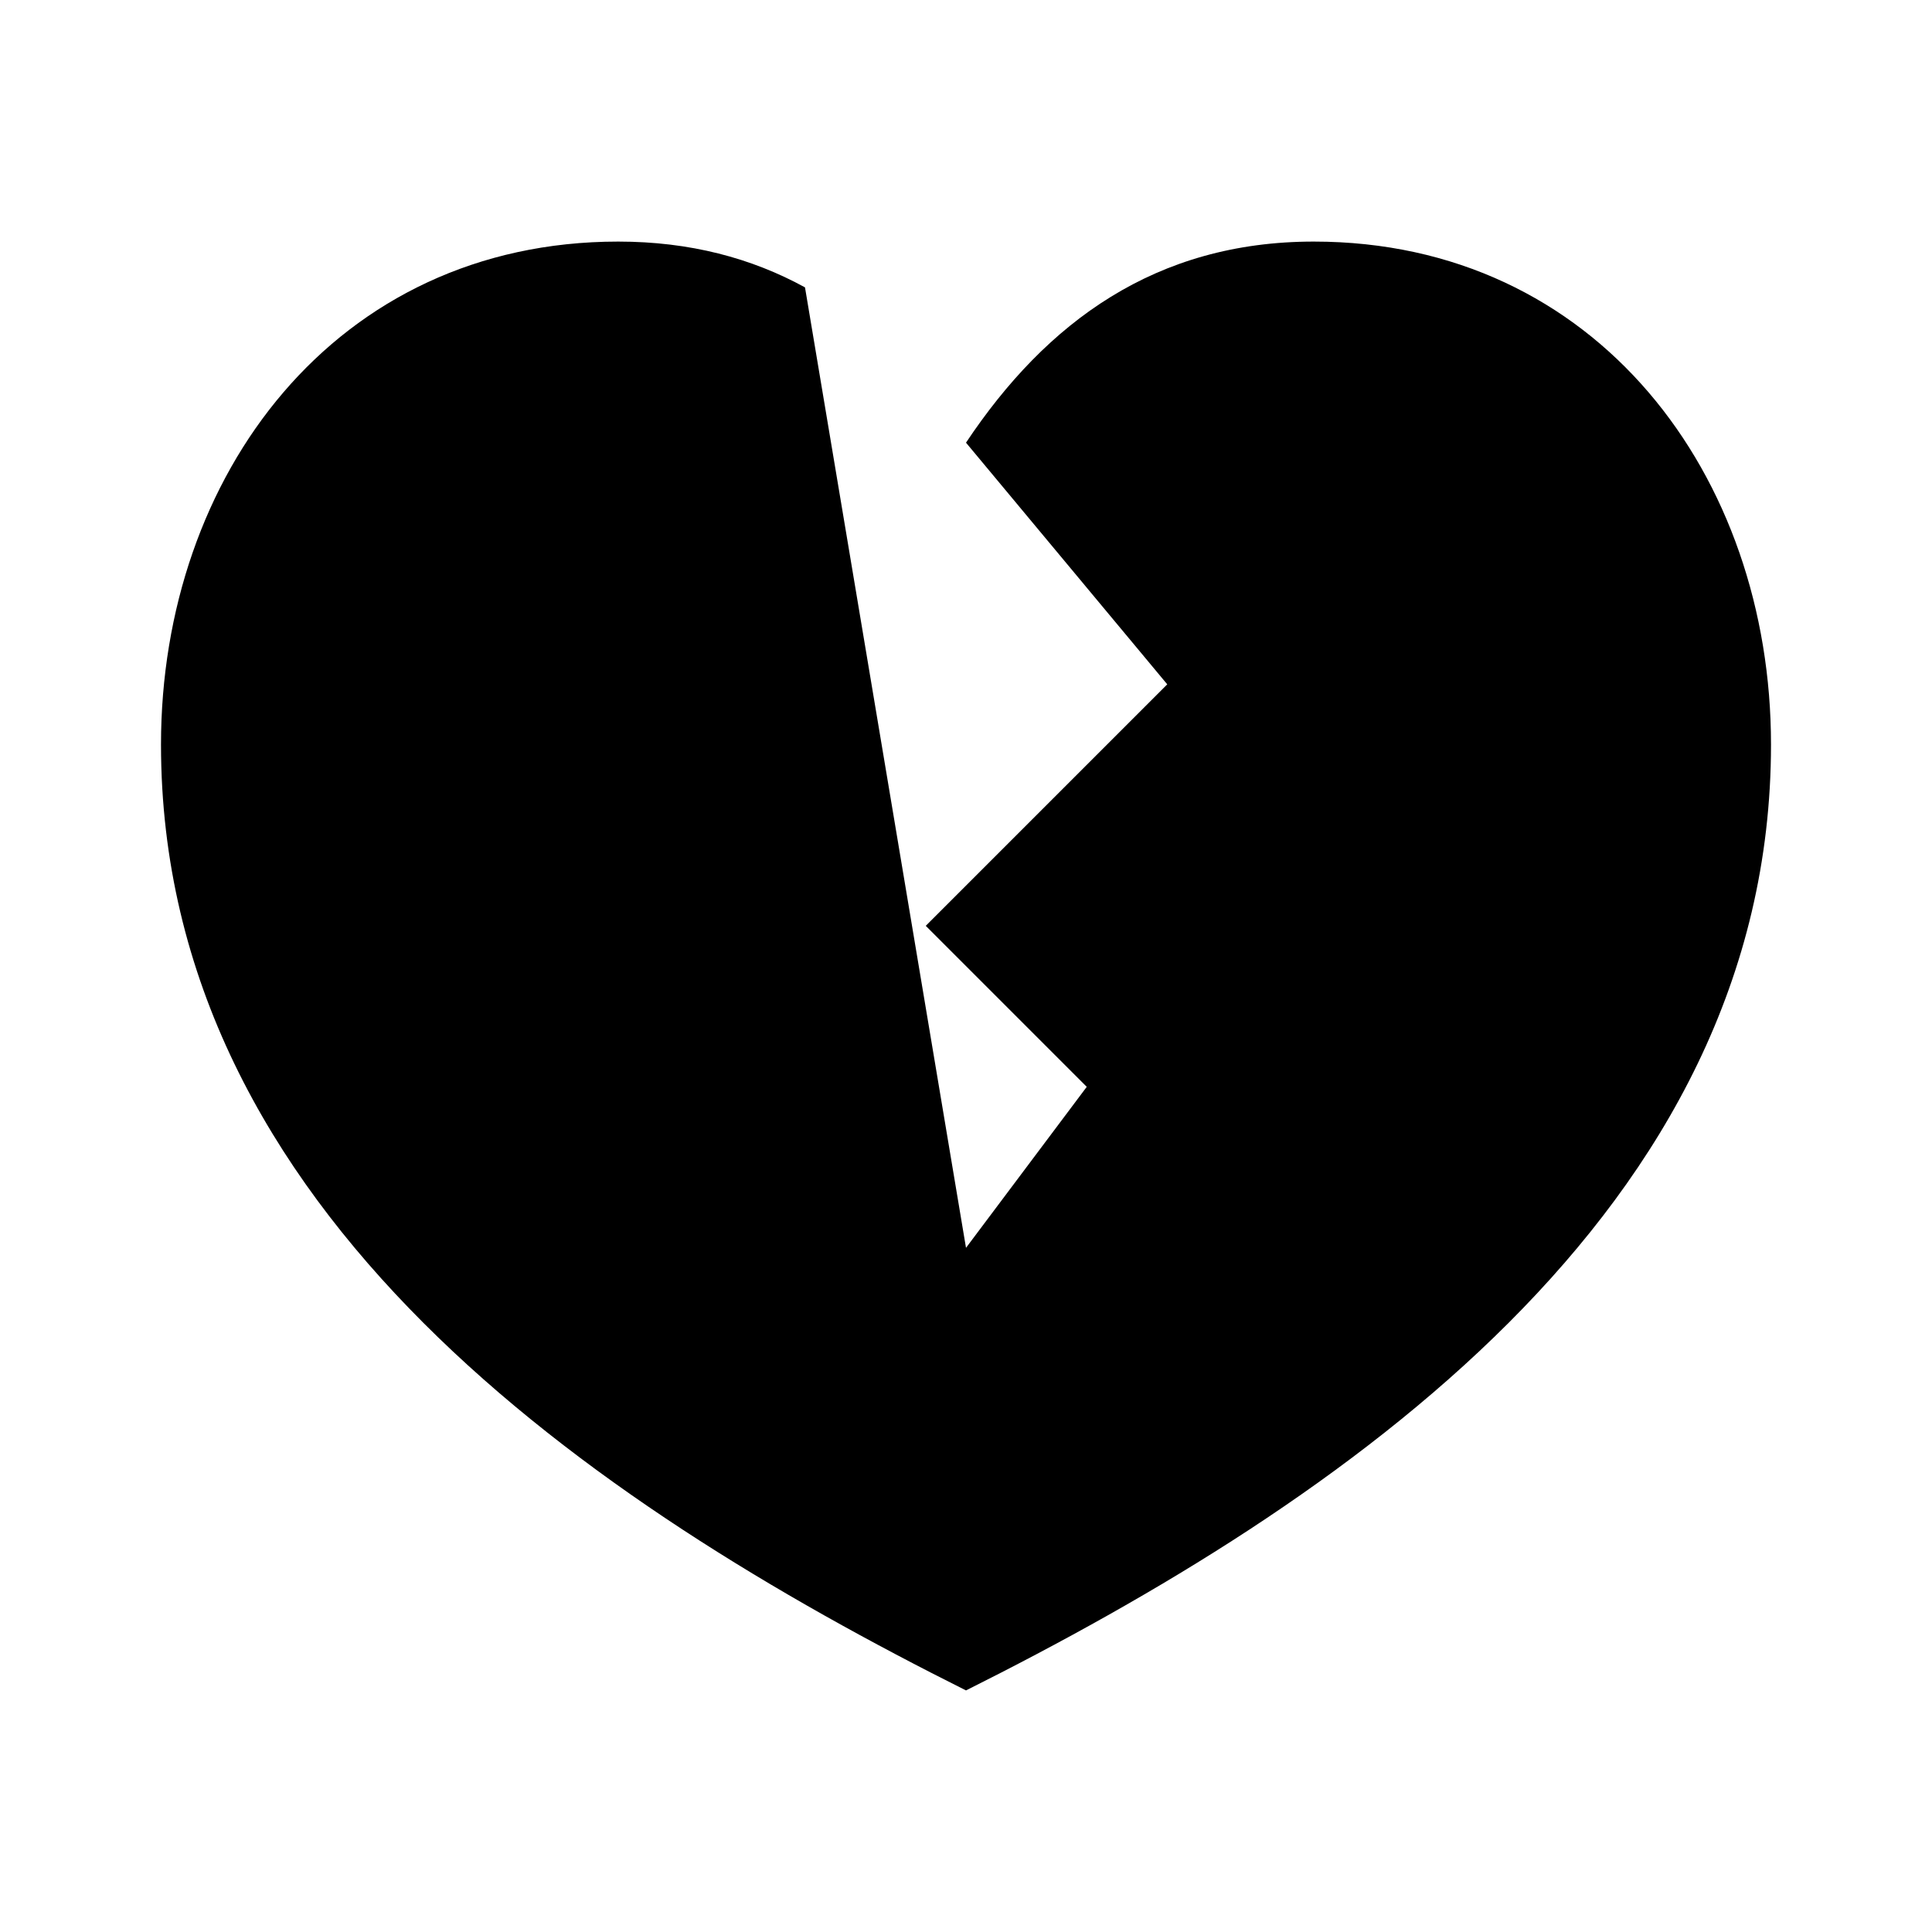 <svg viewBox="0 0 24 24" xmlns="http://www.w3.org/2000/svg"><path d="M10 3.57C9.336 3.206 8.57 3.001 7.68 3.001C4.164 3.001 2 5.91 2 9.249C2 15.061 7.358 18.677 12 20.999C16.642 18.677 22 15.061 22 9.249C22 5.91 19.836 3.001 16.32 3.001C14.357 3.001 13 3.999 12 5.499L14.5 8.501L11.5 11.501L13.5 13.501L12 15.501"/></svg>